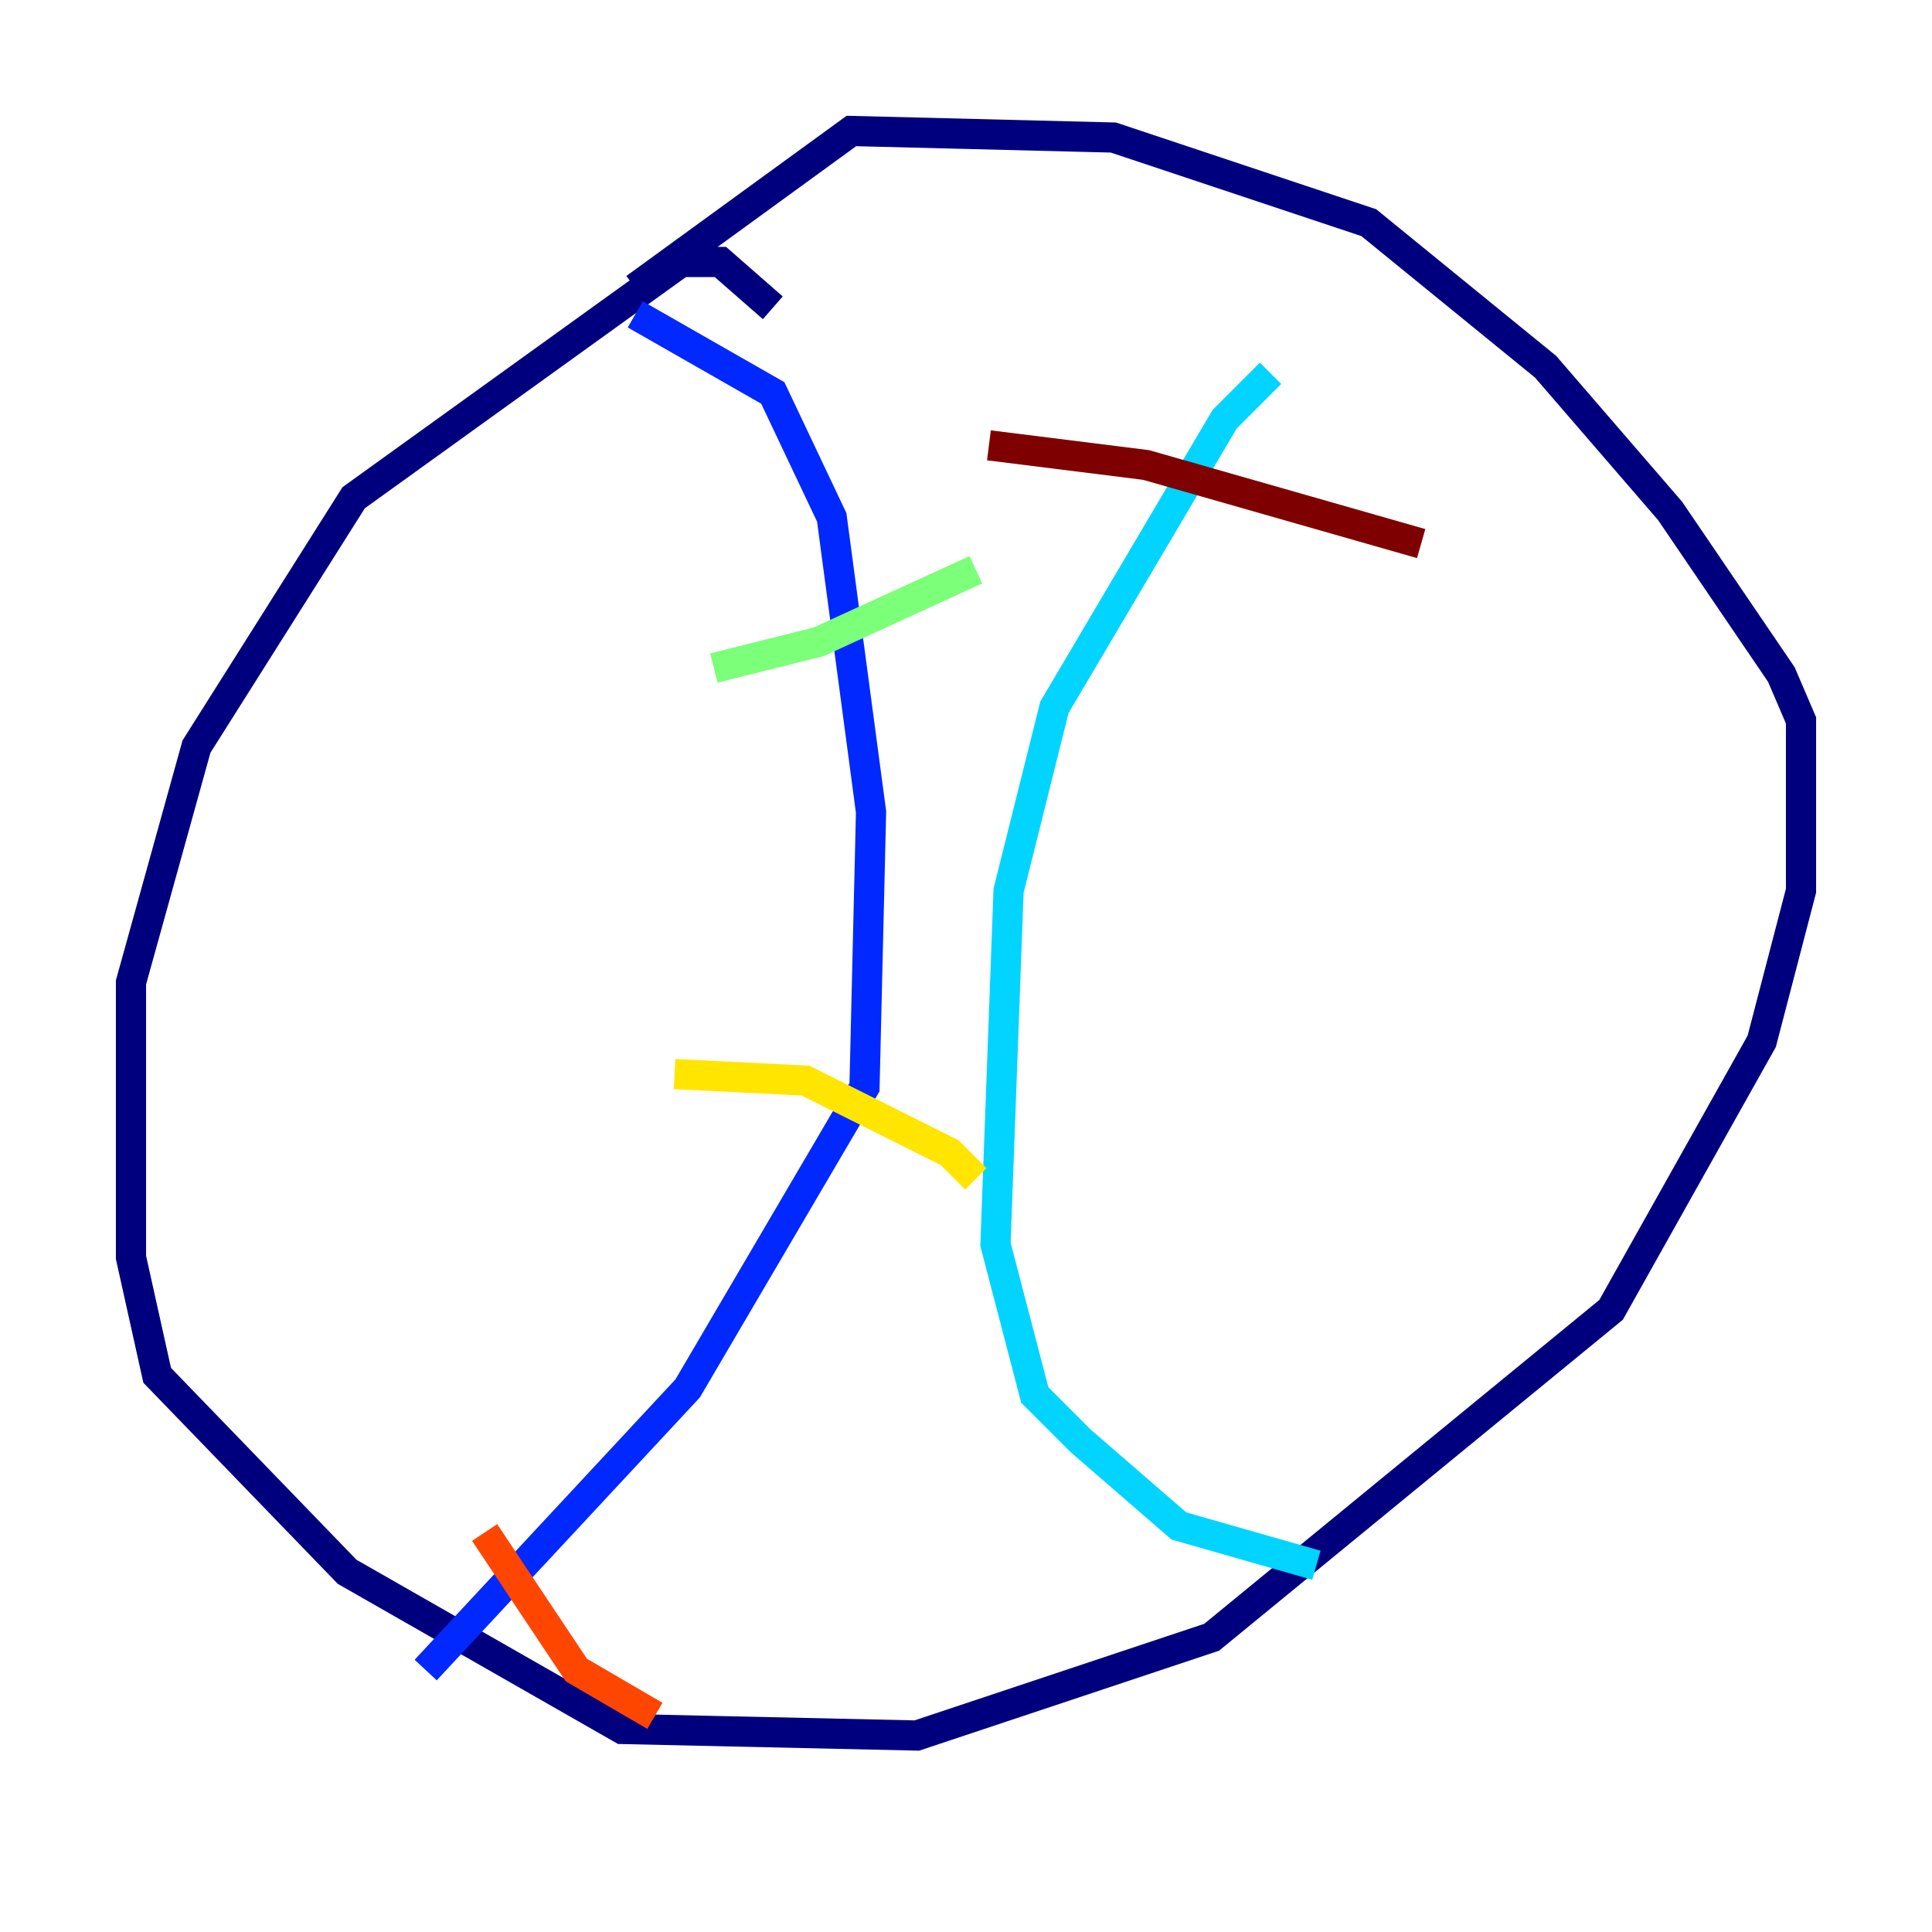 <?xml version="1.0" encoding="utf-8" ?>
<svg baseProfile="tiny" height="128" version="1.2" viewBox="0,0,128,128" width="128" xmlns="http://www.w3.org/2000/svg" xmlns:ev="http://www.w3.org/2001/xml-events" xmlns:xlink="http://www.w3.org/1999/xlink"><defs /><polyline fill="none" points="51.2,20.393 47.729,17.356 45.125,17.356 23.43,32.976 13.017,49.464 8.678,65.085 8.678,83.308 10.414,91.119 22.997,104.136 41.22,114.549 60.746,114.983 80.271,108.475 106.739,86.78 116.719,68.99 119.322,59.01 119.322,47.729 118.02,44.691 110.644,33.844 102.4,24.298 90.685,14.752 73.763,9.112 56.407,8.678 42.088,19.091" stroke="#00007f" stroke-width="2" /><polyline fill="none" points="42.088,20.827 51.2,26.034 55.105,34.278 57.709,53.803 57.275,72.027 45.559,91.986 28.203,110.644" stroke="#0028ff" stroke-width="2" /><polyline fill="none" points="84.176,24.732 81.139,27.77 69.858,46.861 66.82,59.01 65.953,82.441 68.556,92.42 71.593,95.458 78.102,101.098 87.214,103.702" stroke="#00d4ff" stroke-width="2" /><polyline fill="none" points="47.295,44.258 54.237,42.522 64.651,37.749" stroke="#7cff79" stroke-width="2" /><polyline fill="none" points="44.691,71.159 53.37,71.593 62.915,76.366 64.651,78.102" stroke="#ffe500" stroke-width="2" /><polyline fill="none" points="32.108,101.532 38.183,110.644 43.39,113.681" stroke="#ff4600" stroke-width="2" /><polyline fill="none" points="65.519,29.505 75.932,30.807 94.156,36.014" stroke="#7f0000" stroke-width="2" /></svg>
